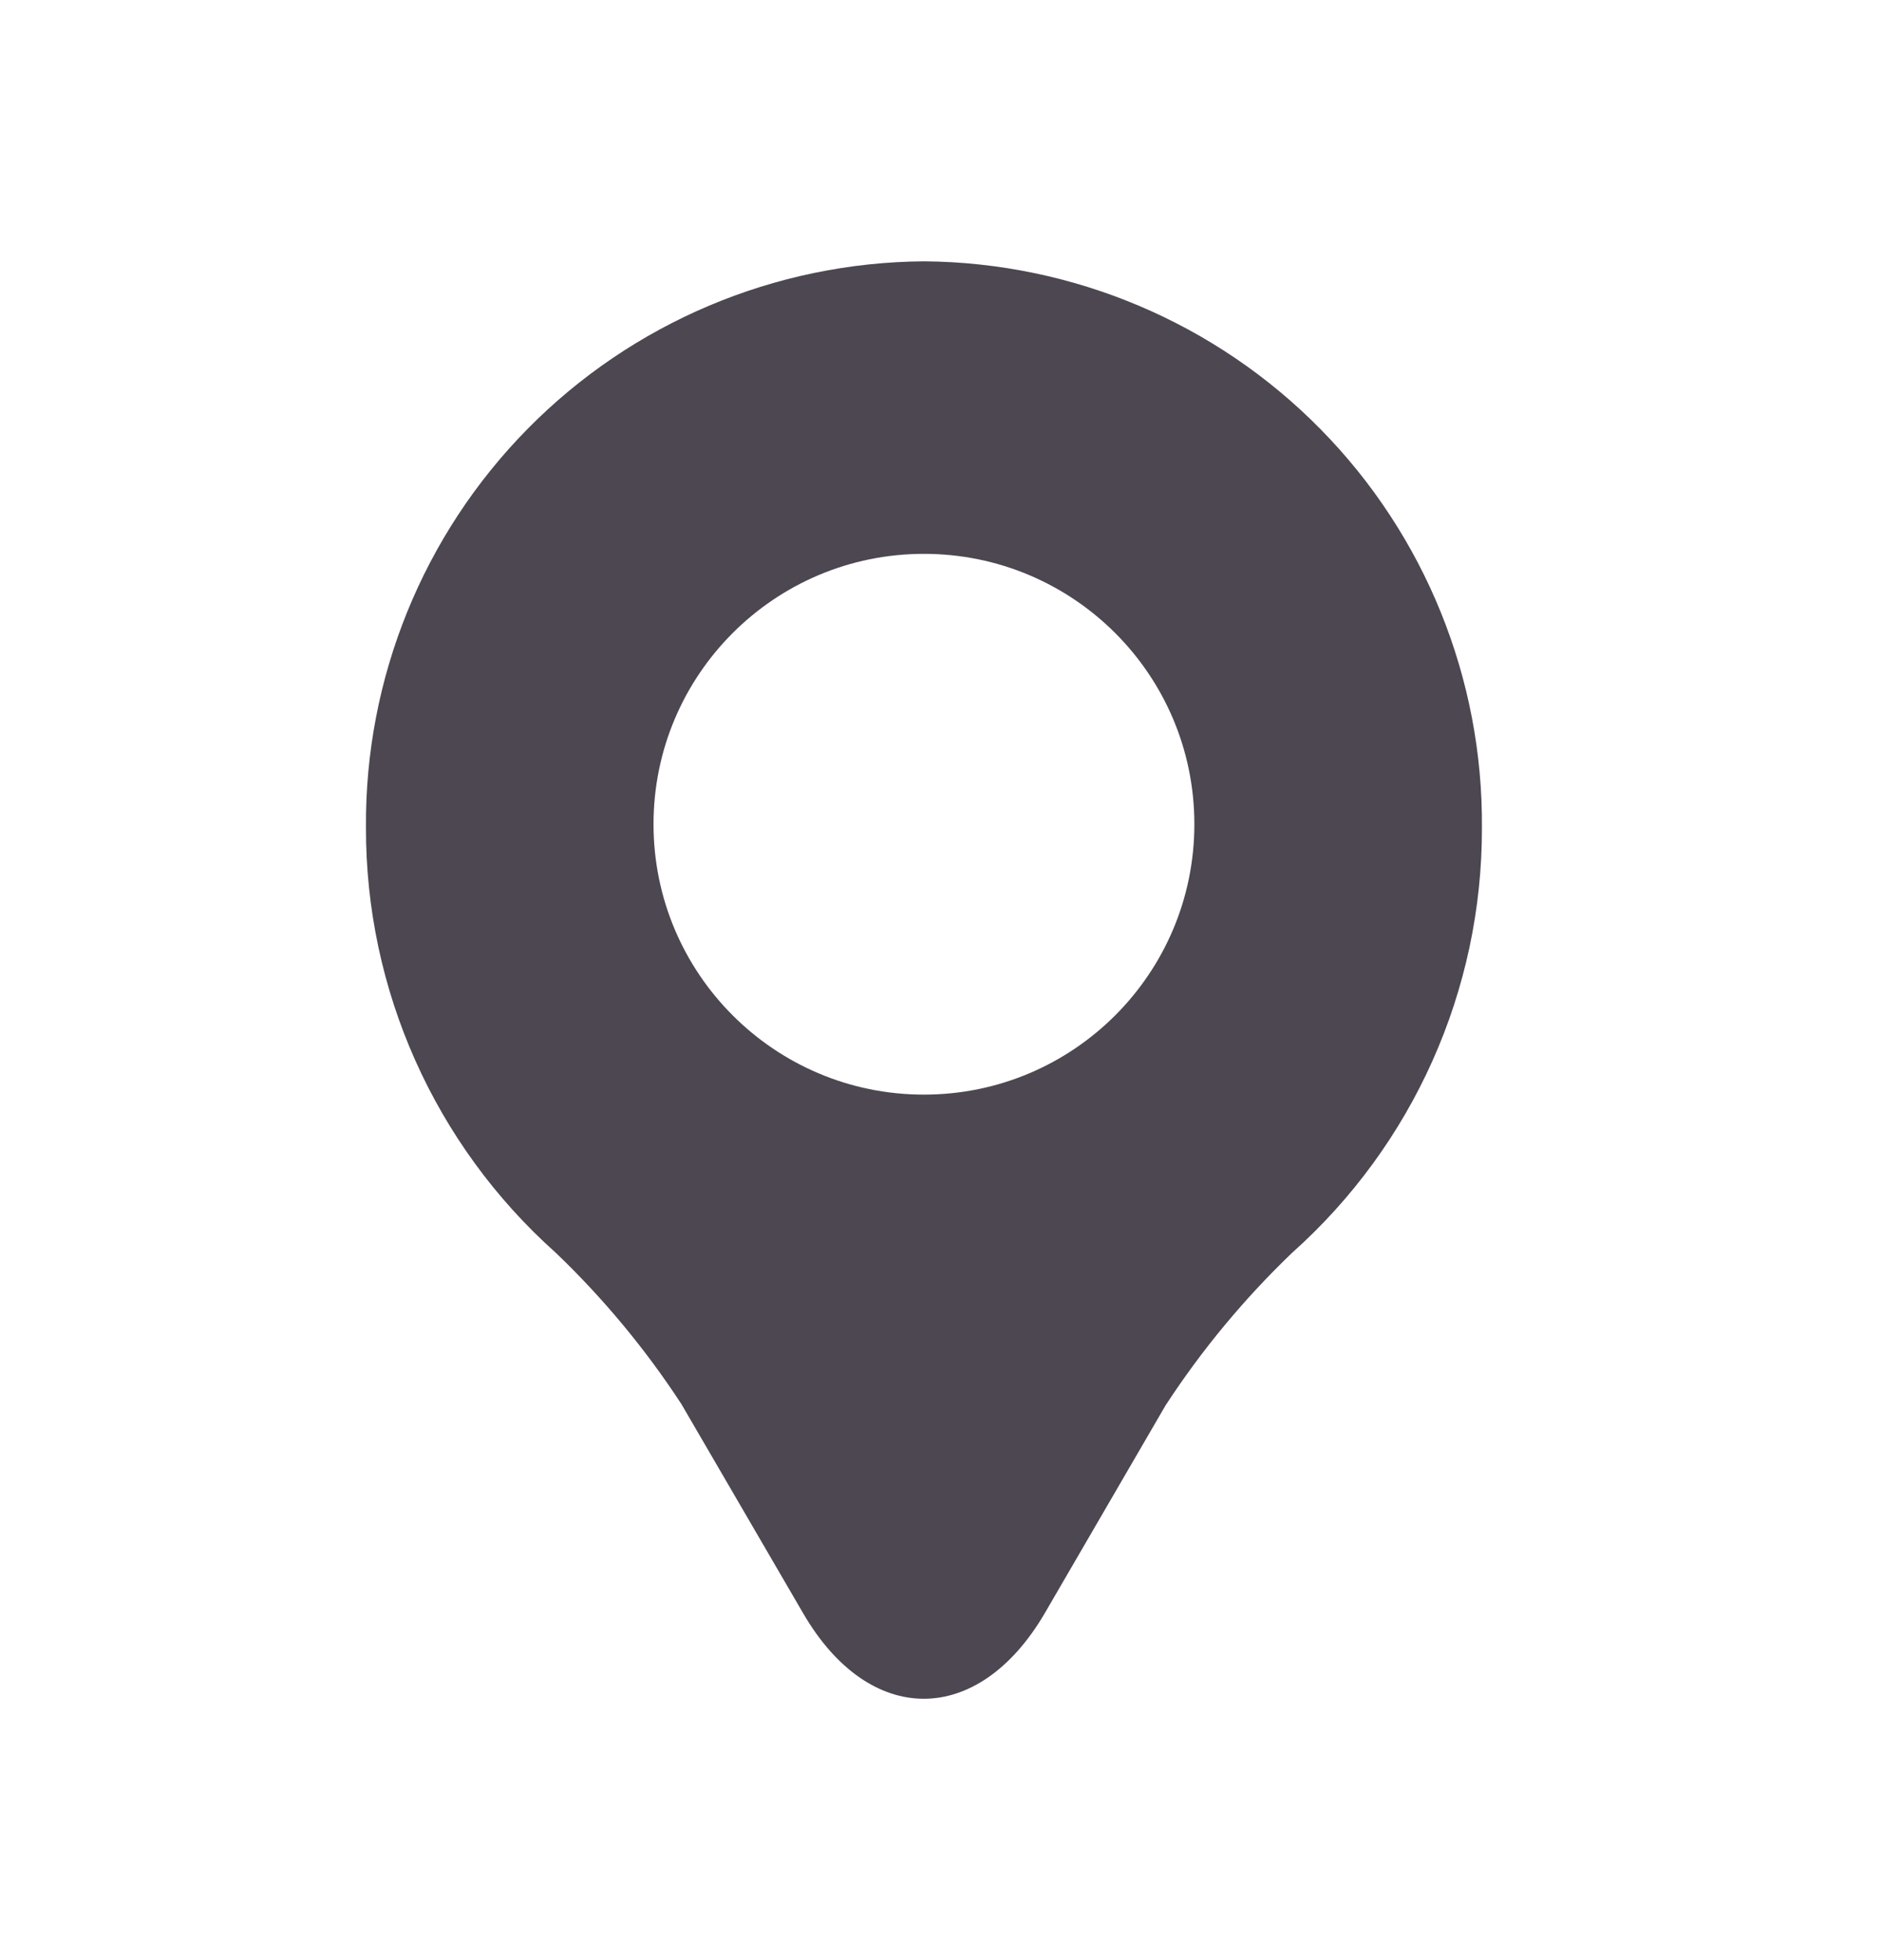 <svg width="24" height="25" viewBox="0 0 24 25" fill="none" xmlns="http://www.w3.org/2000/svg">
<path fill-rule="evenodd" clip-rule="evenodd" d="M6.729 5.469C8.064 4.115 9.881 3.347 11.782 3.333H11.788C13.689 3.349 15.506 4.118 16.839 5.473C18.173 6.828 18.913 8.657 18.898 10.558C18.903 12.627 18.022 14.6 16.478 15.978C15.867 16.564 15.325 17.217 14.863 17.926L13.323 20.576C12.472 22.03 11.087 22.03 10.242 20.576L8.69 17.909C8.231 17.206 7.693 16.558 7.087 15.978C5.542 14.598 4.661 12.623 4.667 10.552C4.653 8.651 5.395 6.823 6.729 5.469ZM8.334 10.512C8.334 12.417 9.878 13.961 11.782 13.961C13.687 13.961 15.231 12.417 15.231 10.512C15.231 8.607 13.687 7.064 11.782 7.064C9.878 7.064 8.334 8.607 8.334 10.512Z" fill="#4D4751"/>
</svg>
